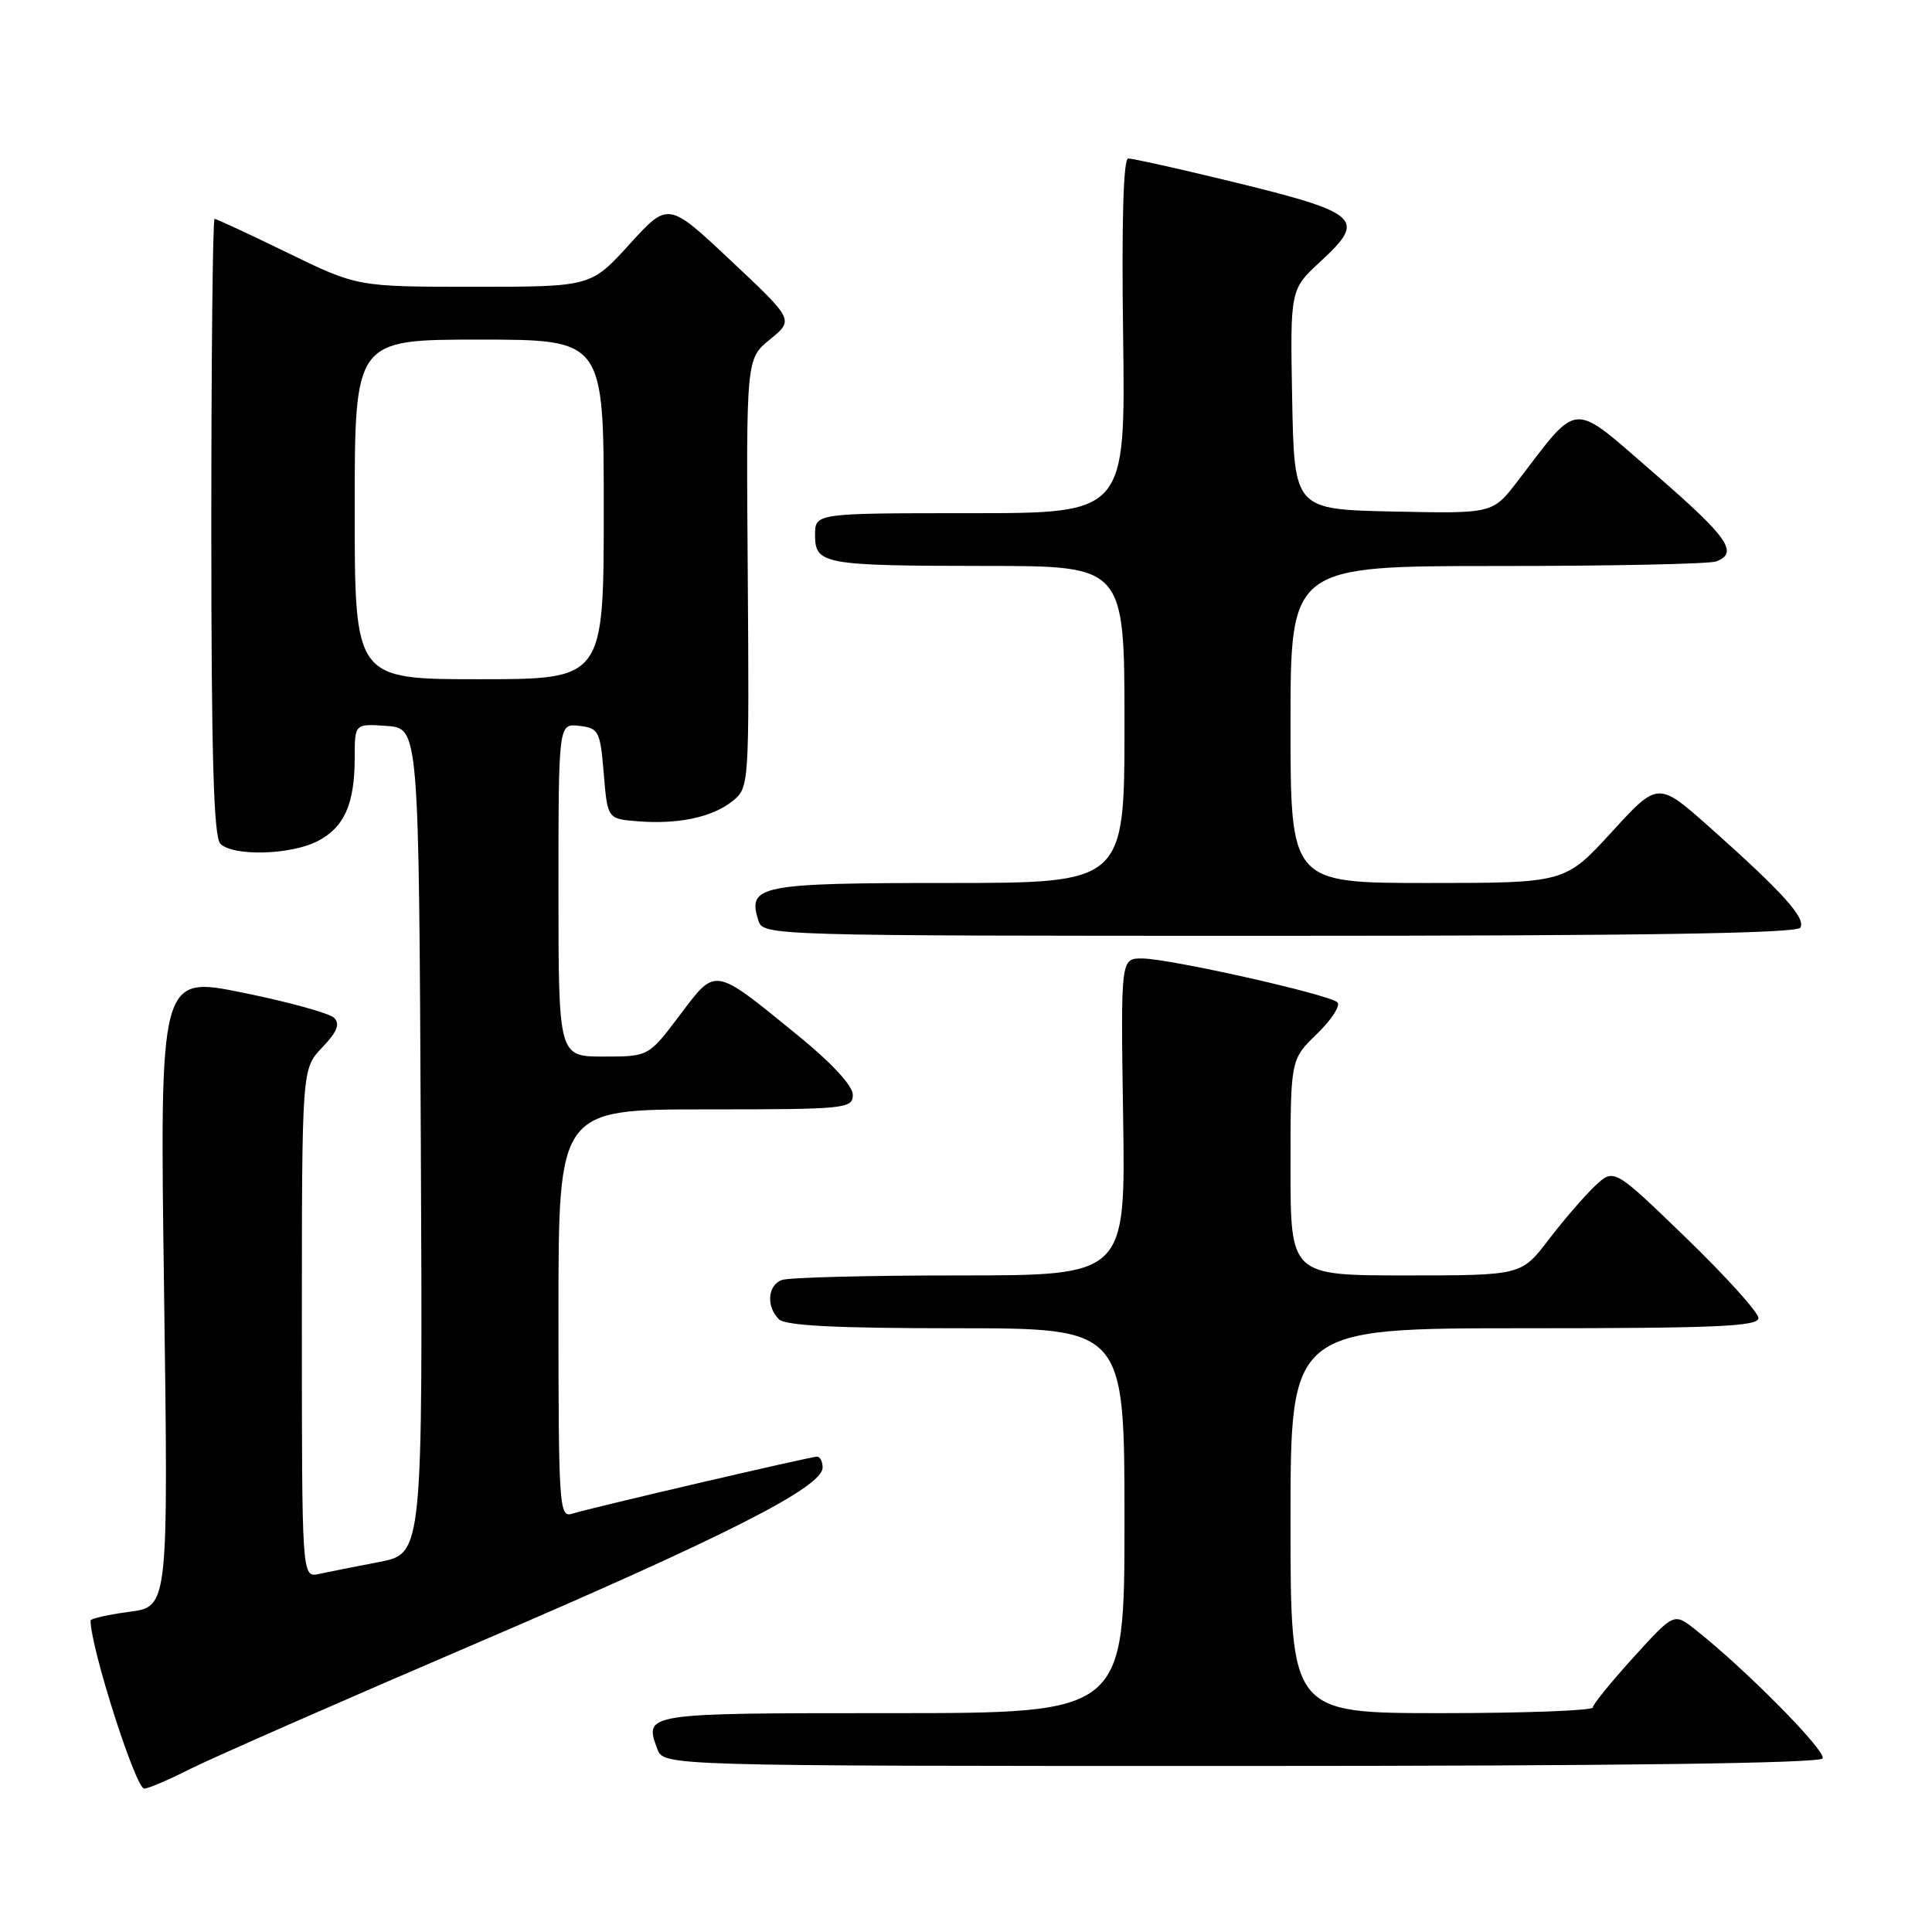 <?xml version="1.0" encoding="UTF-8" standalone="no"?>
<!DOCTYPE svg PUBLIC "-//W3C//DTD SVG 1.1//EN" "http://www.w3.org/Graphics/SVG/1.1/DTD/svg11.dtd" >
<svg xmlns="http://www.w3.org/2000/svg" xmlns:xlink="http://www.w3.org/1999/xlink" version="1.1" viewBox="0 0 256 256">
 <g >
 <path fill="currentColor"
d=" M 25.13 234.43 C 27.92 233.02 44.89 225.56 62.85 217.86 C 96.09 203.61 109.00 197.06 109.00 194.46 C 109.00 193.65 108.66 193.01 108.25 193.01 C 107.34 193.03 78.21 199.81 75.75 200.59 C 74.11 201.10 74.00 199.39 74.00 174.07 C 74.00 147.00 74.00 147.00 93.50 147.00 C 112.12 147.00 113.00 146.91 113.00 145.06 C 113.00 143.87 110.22 140.86 105.75 137.22 C 94.46 128.02 94.92 128.10 90.07 134.52 C 85.94 140.00 85.94 140.00 79.97 140.00 C 74.00 140.00 74.00 140.00 74.00 117.93 C 74.00 95.87 74.00 95.87 76.75 96.18 C 79.34 96.48 79.53 96.84 80.00 102.50 C 80.50 108.50 80.50 108.50 84.46 108.82 C 89.84 109.26 94.42 108.29 97.07 106.14 C 99.27 104.36 99.28 104.18 99.08 75.95 C 98.87 47.55 98.87 47.55 102.03 44.97 C 105.20 42.39 105.20 42.39 96.87 34.56 C 88.54 26.72 88.54 26.72 83.42 32.36 C 78.29 38.00 78.29 38.00 62.82 38.00 C 47.35 38.00 47.35 38.00 38.11 33.50 C 33.02 31.02 28.67 29.00 28.43 29.00 C 28.19 29.00 28.00 47.36 28.00 69.80 C 28.00 100.20 28.31 110.91 29.20 111.80 C 30.90 113.50 38.54 113.29 42.09 111.45 C 45.63 109.62 47.00 106.53 47.00 100.38 C 47.00 95.89 47.00 95.89 51.25 96.19 C 55.50 96.50 55.50 96.50 55.76 151.18 C 56.02 205.85 56.02 205.85 50.26 206.97 C 47.09 207.58 43.49 208.29 42.25 208.56 C 40.00 209.04 40.00 209.04 40.00 175.32 C 40.00 141.61 40.00 141.61 42.69 138.80 C 44.67 136.73 45.09 135.69 44.27 134.87 C 43.66 134.26 38.21 132.76 32.16 131.53 C 21.16 129.30 21.16 129.30 21.74 171.10 C 22.31 212.89 22.31 212.89 17.16 213.57 C 14.32 213.95 12.00 214.47 12.00 214.73 C 12.00 218.30 17.97 237.00 19.11 237.00 C 19.64 237.00 22.35 235.84 25.13 234.43 Z  M 241.50 233.00 C 242.07 232.08 231.23 221.11 224.60 215.90 C 221.81 213.70 221.81 213.70 216.45 219.60 C 213.50 222.85 211.07 225.84 211.05 226.25 C 211.02 226.66 202.00 227.00 191.00 227.00 C 171.00 227.00 171.00 227.00 171.00 201.50 C 171.00 176.00 171.00 176.00 202.00 176.00 C 227.39 176.00 233.00 175.76 233.00 174.65 C 233.00 173.90 228.69 169.13 223.43 164.04 C 213.86 154.78 213.86 154.78 211.35 157.14 C 209.97 158.44 207.21 161.64 205.21 164.25 C 201.59 169.00 201.59 169.00 186.29 169.00 C 171.00 169.00 171.00 169.00 171.00 154.70 C 171.00 140.39 171.00 140.39 174.50 137.00 C 176.43 135.13 177.65 133.25 177.22 132.82 C 176.18 131.78 154.90 127.00 151.31 127.00 C 148.50 127.00 148.50 127.00 148.82 148.00 C 149.14 169.00 149.14 169.00 127.15 169.00 C 115.06 169.00 104.45 169.27 103.58 169.61 C 101.71 170.33 101.51 173.11 103.20 174.80 C 104.06 175.66 110.69 176.00 126.70 176.00 C 149.00 176.00 149.00 176.00 149.00 201.50 C 149.00 227.00 149.00 227.00 118.11 227.00 C 85.28 227.00 85.33 226.99 87.10 231.75 C 87.94 234.00 87.94 234.00 164.41 234.00 C 214.37 234.00 241.10 233.65 241.50 233.00 Z  M 238.55 122.92 C 239.32 121.67 236.26 118.27 226.60 109.67 C 219.70 103.53 219.70 103.53 213.54 110.27 C 207.37 117.00 207.37 117.00 189.19 117.00 C 171.00 117.00 171.00 117.00 171.00 96.00 C 171.00 75.00 171.00 75.00 198.42 75.00 C 213.50 75.00 226.55 74.73 227.42 74.39 C 230.42 73.24 228.96 71.18 219.13 62.66 C 208.04 53.06 209.36 52.97 201.07 63.78 C 197.79 68.06 197.79 68.06 184.64 67.78 C 171.50 67.50 171.50 67.50 171.22 52.93 C 170.95 38.37 170.95 38.37 174.94 34.68 C 181.24 28.84 180.44 28.20 161.00 23.53 C 155.22 22.14 150.05 21.00 149.50 21.00 C 148.85 21.00 148.61 29.29 148.82 44.50 C 149.13 68.00 149.13 68.00 128.57 68.00 C 108.00 68.00 108.00 68.00 108.00 70.88 C 108.00 74.78 109.04 74.97 130.75 74.99 C 149.00 75.00 149.00 75.00 149.00 96.00 C 149.00 117.00 149.00 117.00 125.62 117.00 C 100.63 117.00 99.01 117.32 100.48 121.95 C 101.13 123.99 101.48 124.00 169.51 124.00 C 217.44 124.00 238.08 123.68 238.55 122.92 Z  M 47.00 67.50 C 47.00 45.00 47.00 45.00 63.50 45.00 C 80.00 45.00 80.00 45.00 80.00 67.50 C 80.00 90.00 80.00 90.00 63.50 90.00 C 47.00 90.00 47.00 90.00 47.00 67.50 Z "/>
</g>
</svg>